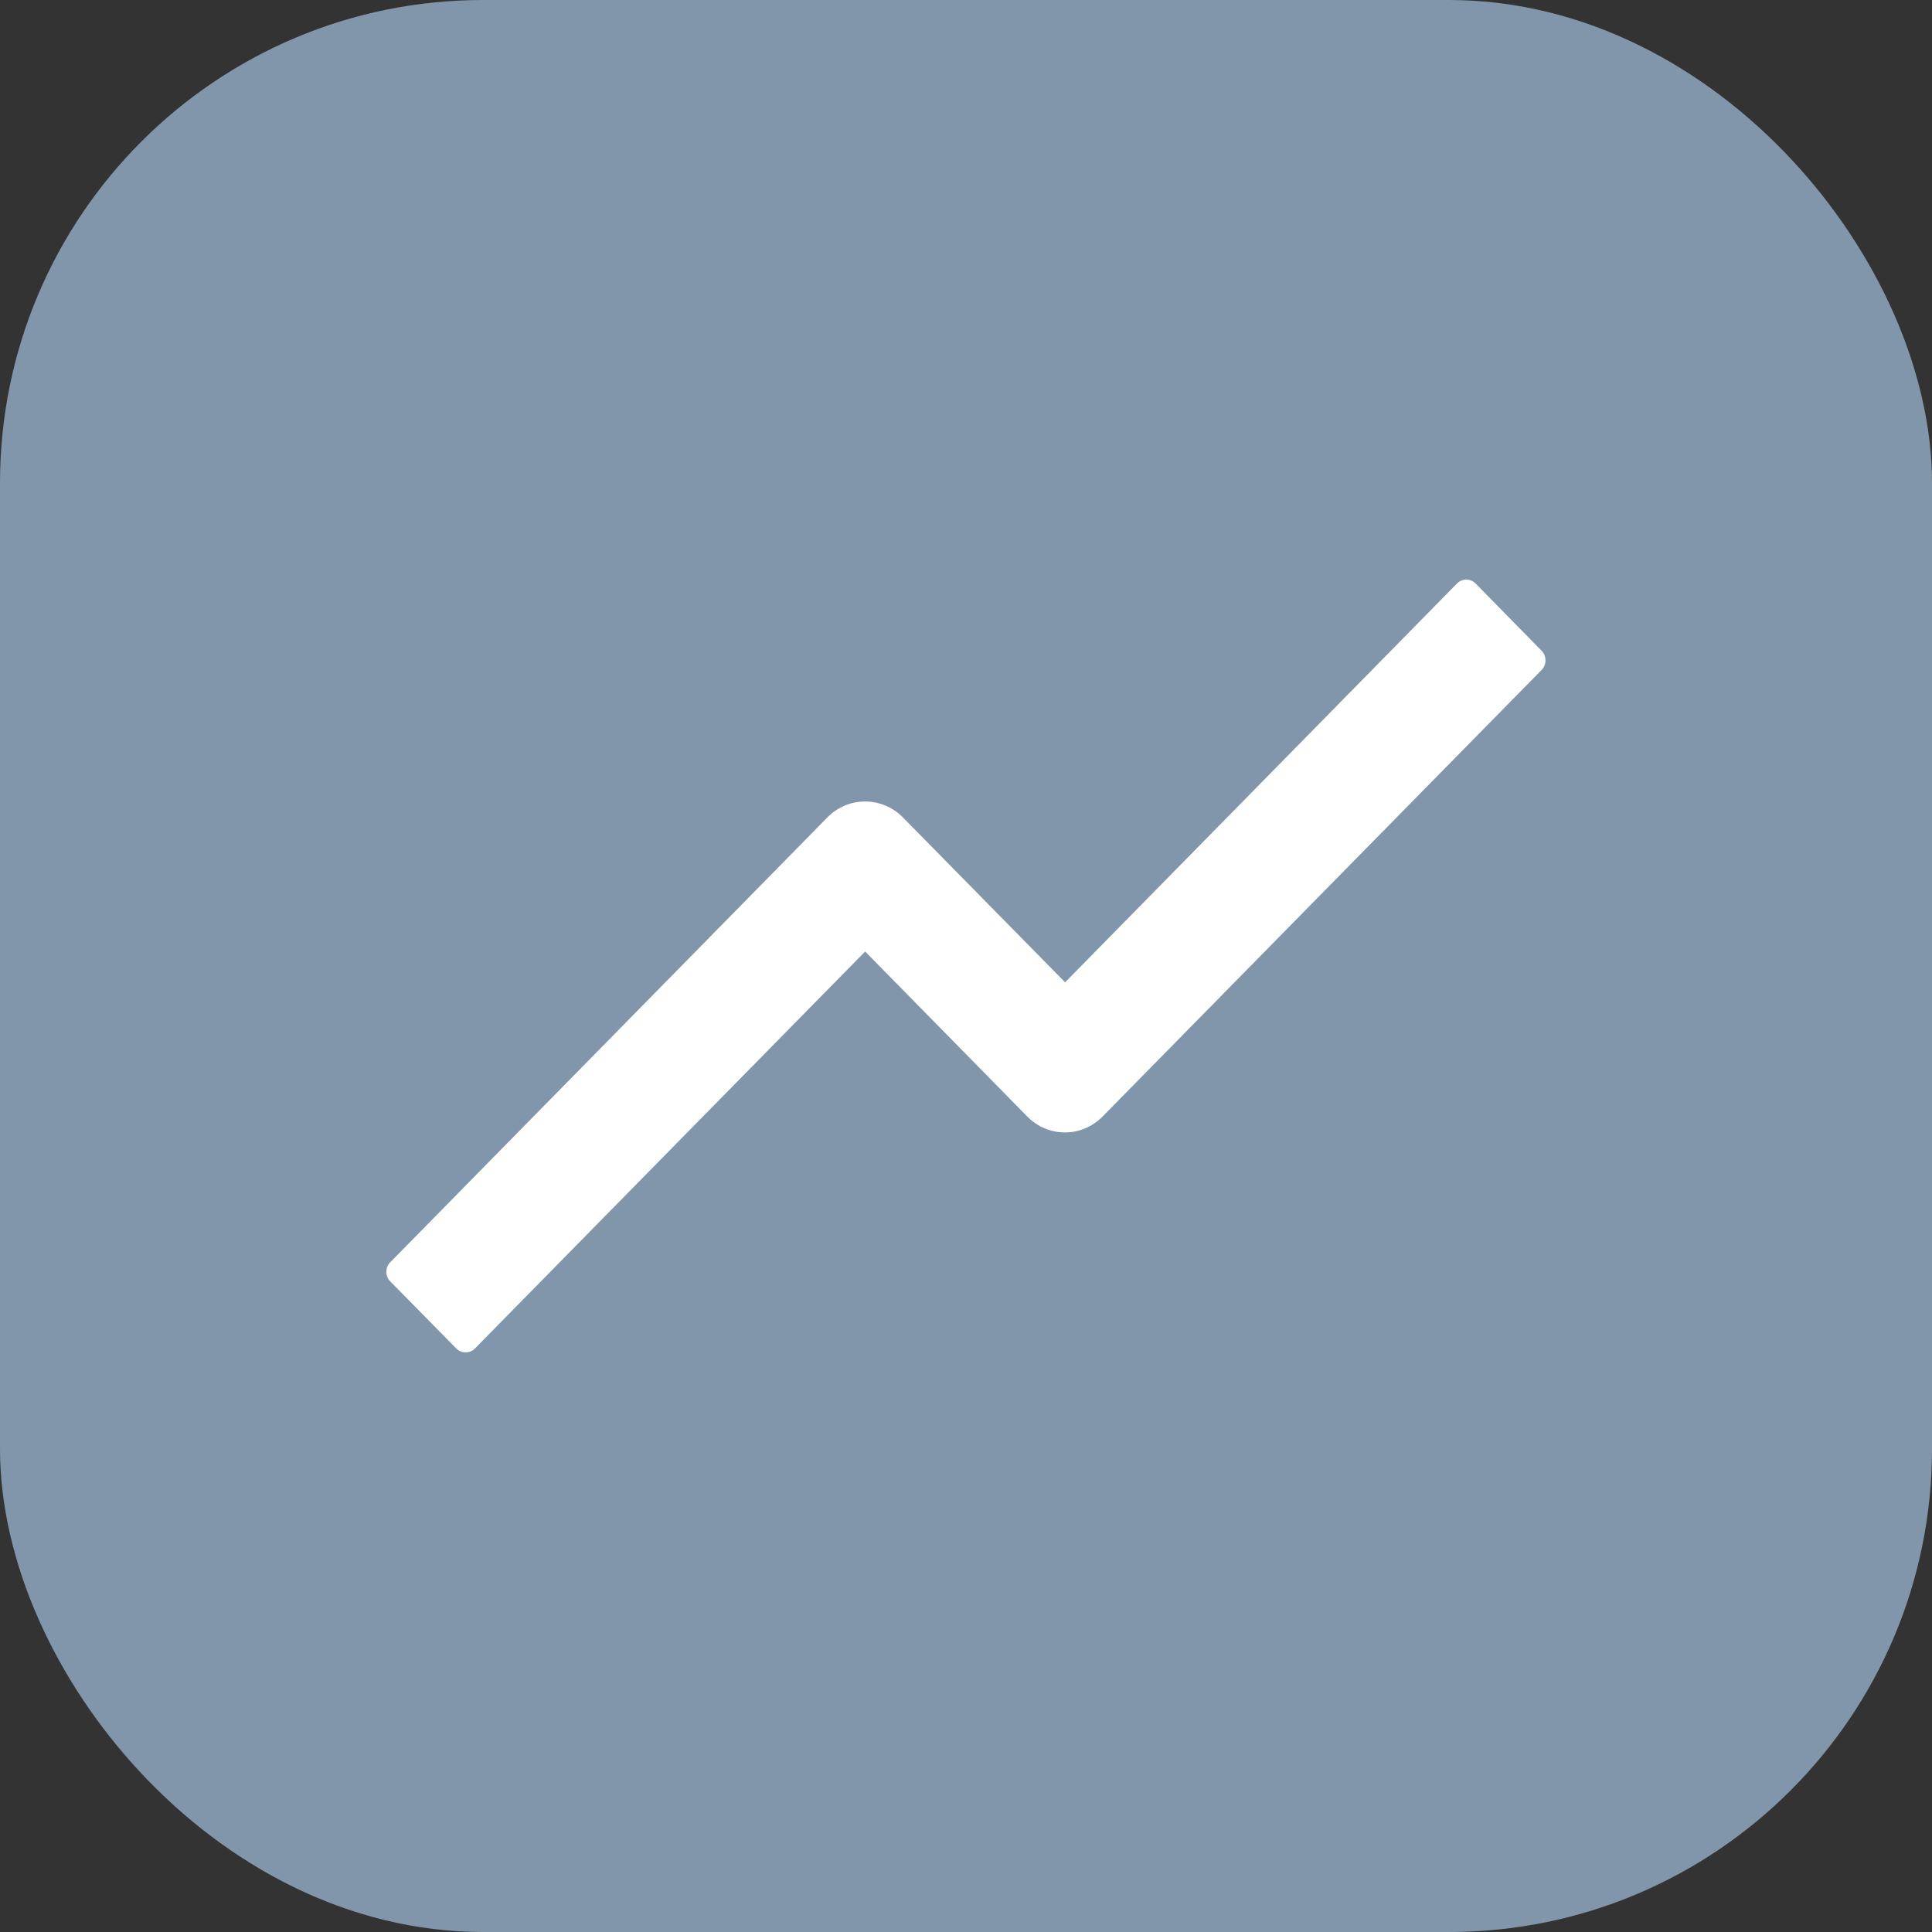 <svg width="20" height="20" viewBox="0 0 20 20" fill="none" xmlns="http://www.w3.org/2000/svg">
<rect x="0" y="0" width="20" height="20" fill="#333333" stroke="none"/>
<rect x="0.5" y="0.5" width="19" height="19" rx="4.5" fill="#8296AB" stroke="#8296AB"/>
<path d="M4.04 13.265L4.723 13.959C4.776 14.014 4.864 14.014 4.917 13.959L8.956 9.85L10.635 11.559C10.739 11.664 10.878 11.723 11.024 11.723C11.17 11.723 11.309 11.664 11.413 11.559L15.959 6.935C16.012 6.881 16.012 6.791 15.959 6.737L15.276 6.041C15.25 6.015 15.215 6 15.179 6C15.142 6 15.107 6.015 15.082 6.041L11.026 10.169L9.345 8.46C9.241 8.355 9.101 8.297 8.956 8.297C8.81 8.297 8.67 8.355 8.567 8.46L4.04 13.067C4.027 13.08 4.017 13.095 4.01 13.112C4.003 13.129 3.999 13.147 3.999 13.166C3.999 13.184 4.003 13.203 4.01 13.22C4.017 13.237 4.027 13.252 4.04 13.265Z" fill="white"/>
</svg>
